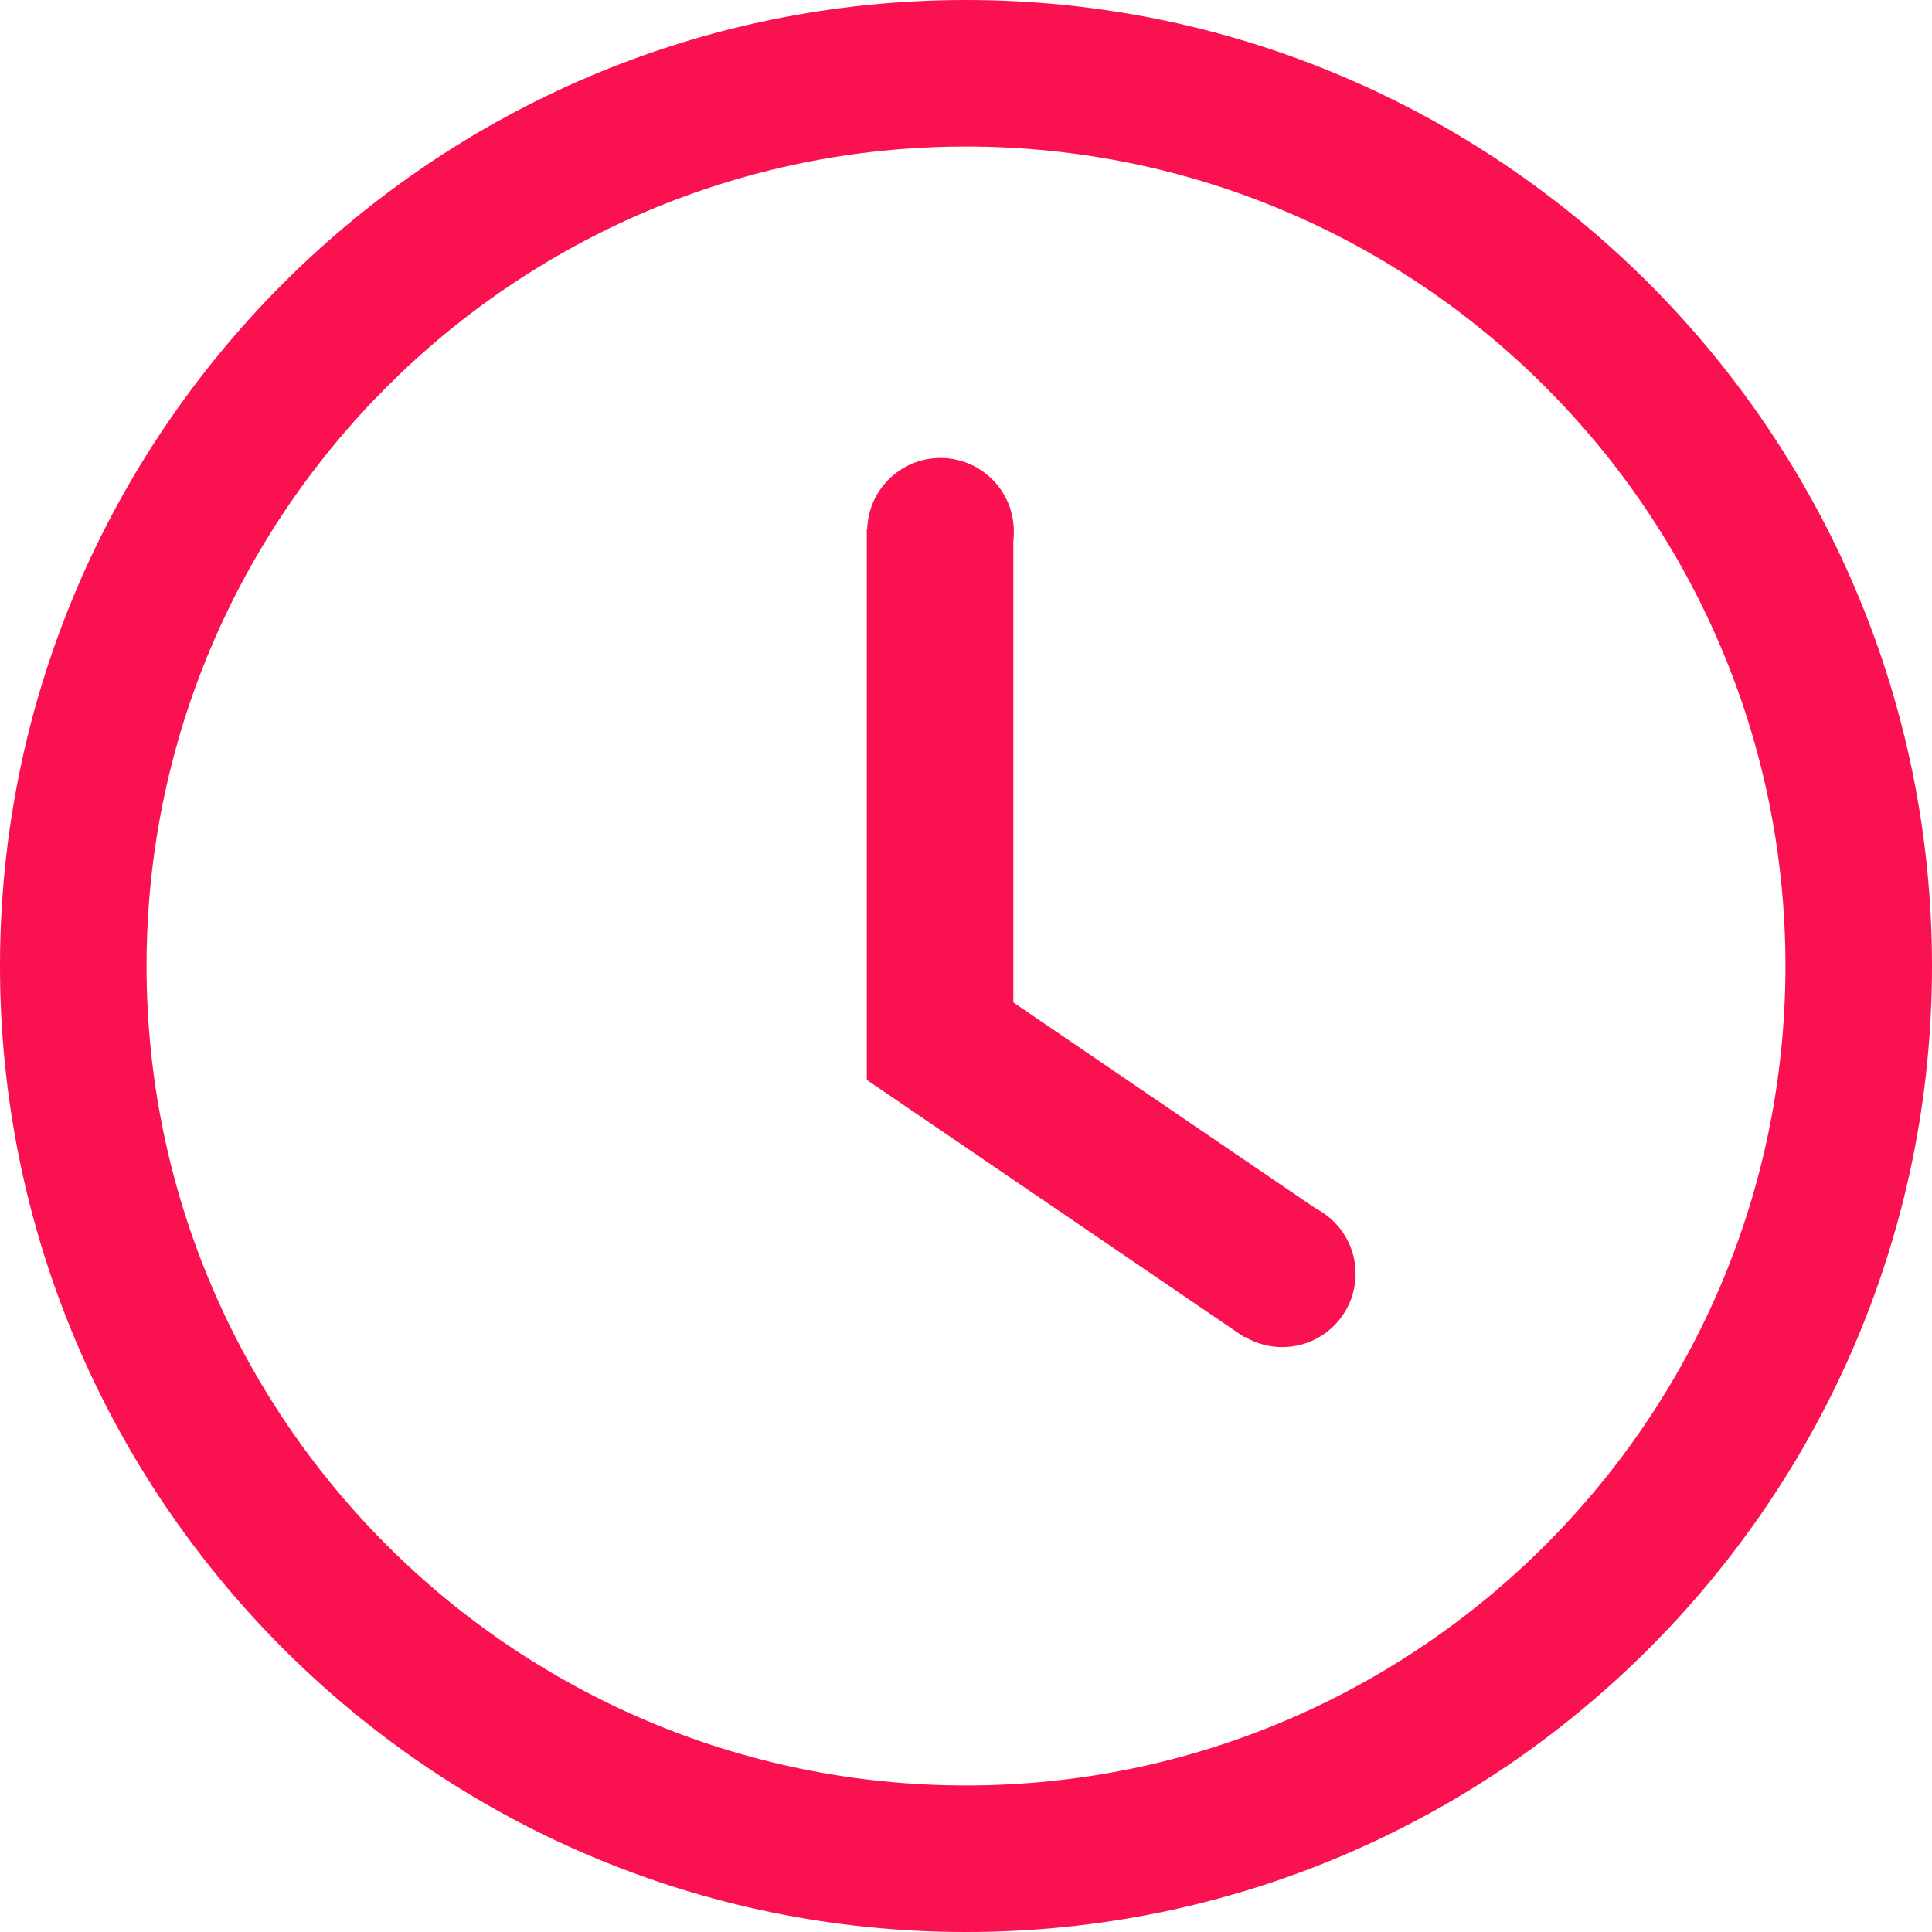 <svg xmlns="http://www.w3.org/2000/svg" width="20" height="20" fill="none" viewBox="0 0 20 20"><path fill="#FA114F" d="M10 0C4.486 0 0 4.486 0 10C0 15.514 4.486 20 10 20C15.514 20 20 15.514 20 10C20 4.486 15.514 0 10 0ZM10 18.483C5.322 18.483 1.517 14.678 1.517 10C1.517 5.322 5.322 1.517 10 1.517C14.678 1.517 18.483 5.322 18.483 10C18.483 14.678 14.678 18.483 10 18.483Z"/><path fill="#FA114F" d="M10.49 10.377V5.477H8.973V11.179L12.882 13.843L13.736 12.589L10.49 10.377Z"/><circle cx="13.274" cy="13.186" r=".759" fill="#FA114F"/><circle cx="9.736" cy="5.5" r=".759" fill="#FA114F"/></svg>